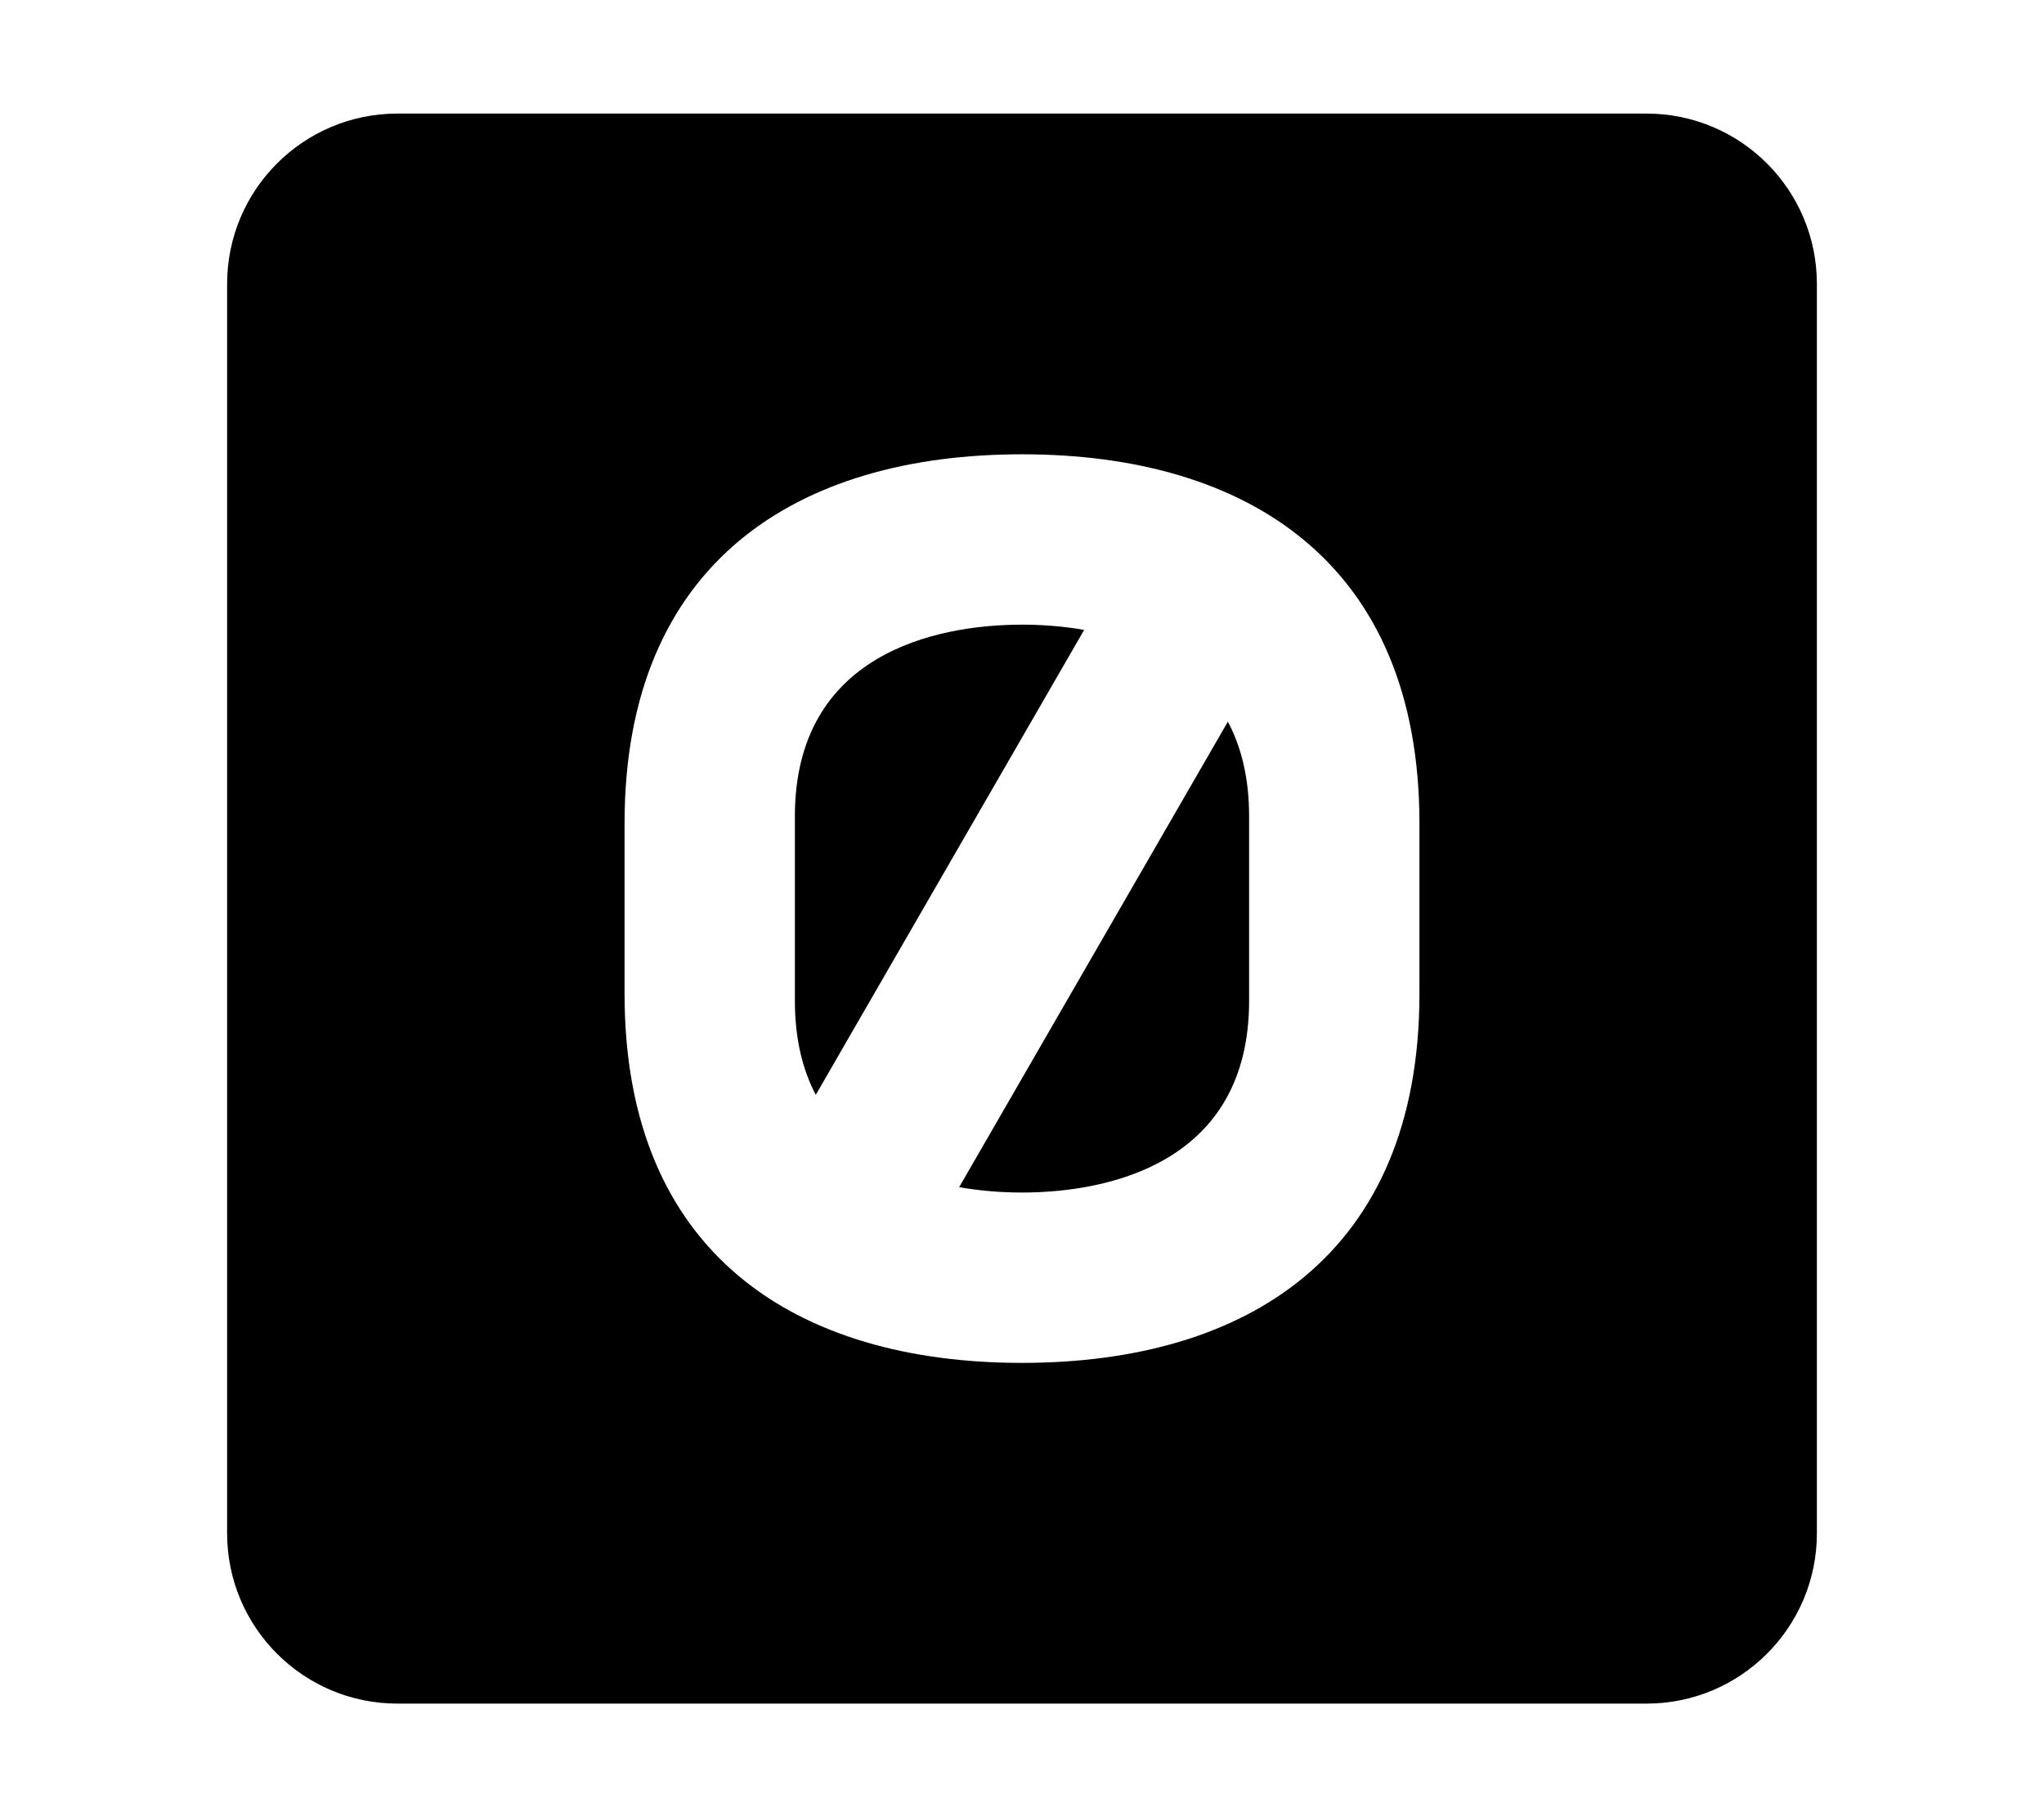 <svg width="576" height="512" viewBox="0 0 576 512" fill="none" xmlns="http://www.w3.org/2000/svg">
<path d="M288 176C263.527 176 224 184.335 224 230V282C224 292.777 226.201 301.474 229.887 308.474L305.518 177.477C299.341 176.393 293.316 176 288 176Z" fill="black"/>
<path d="M288 336C282.63 336 276.535 335.599 270.292 334.49L346.013 203.337C349.759 210.369 352 219.126 352 230V282C352 327.665 312.473 336 288 336Z" fill="black"/>
<path fill-rule="evenodd" clip-rule="evenodd" d="M112 32C85.49 32 64 53.49 64 80V432C64 458.51 85.49 480 112 480H464C490.51 480 512 458.51 512 432V80C512 53.49 490.51 32 464 32H112ZM288 128C351.45 128 400 158.53 400 232V280C400 353.47 351.45 384 288 384C224.55 384 176 353.47 176 280V232C176 158.53 224.55 128 288 128Z" fill="black"/>
</svg>
